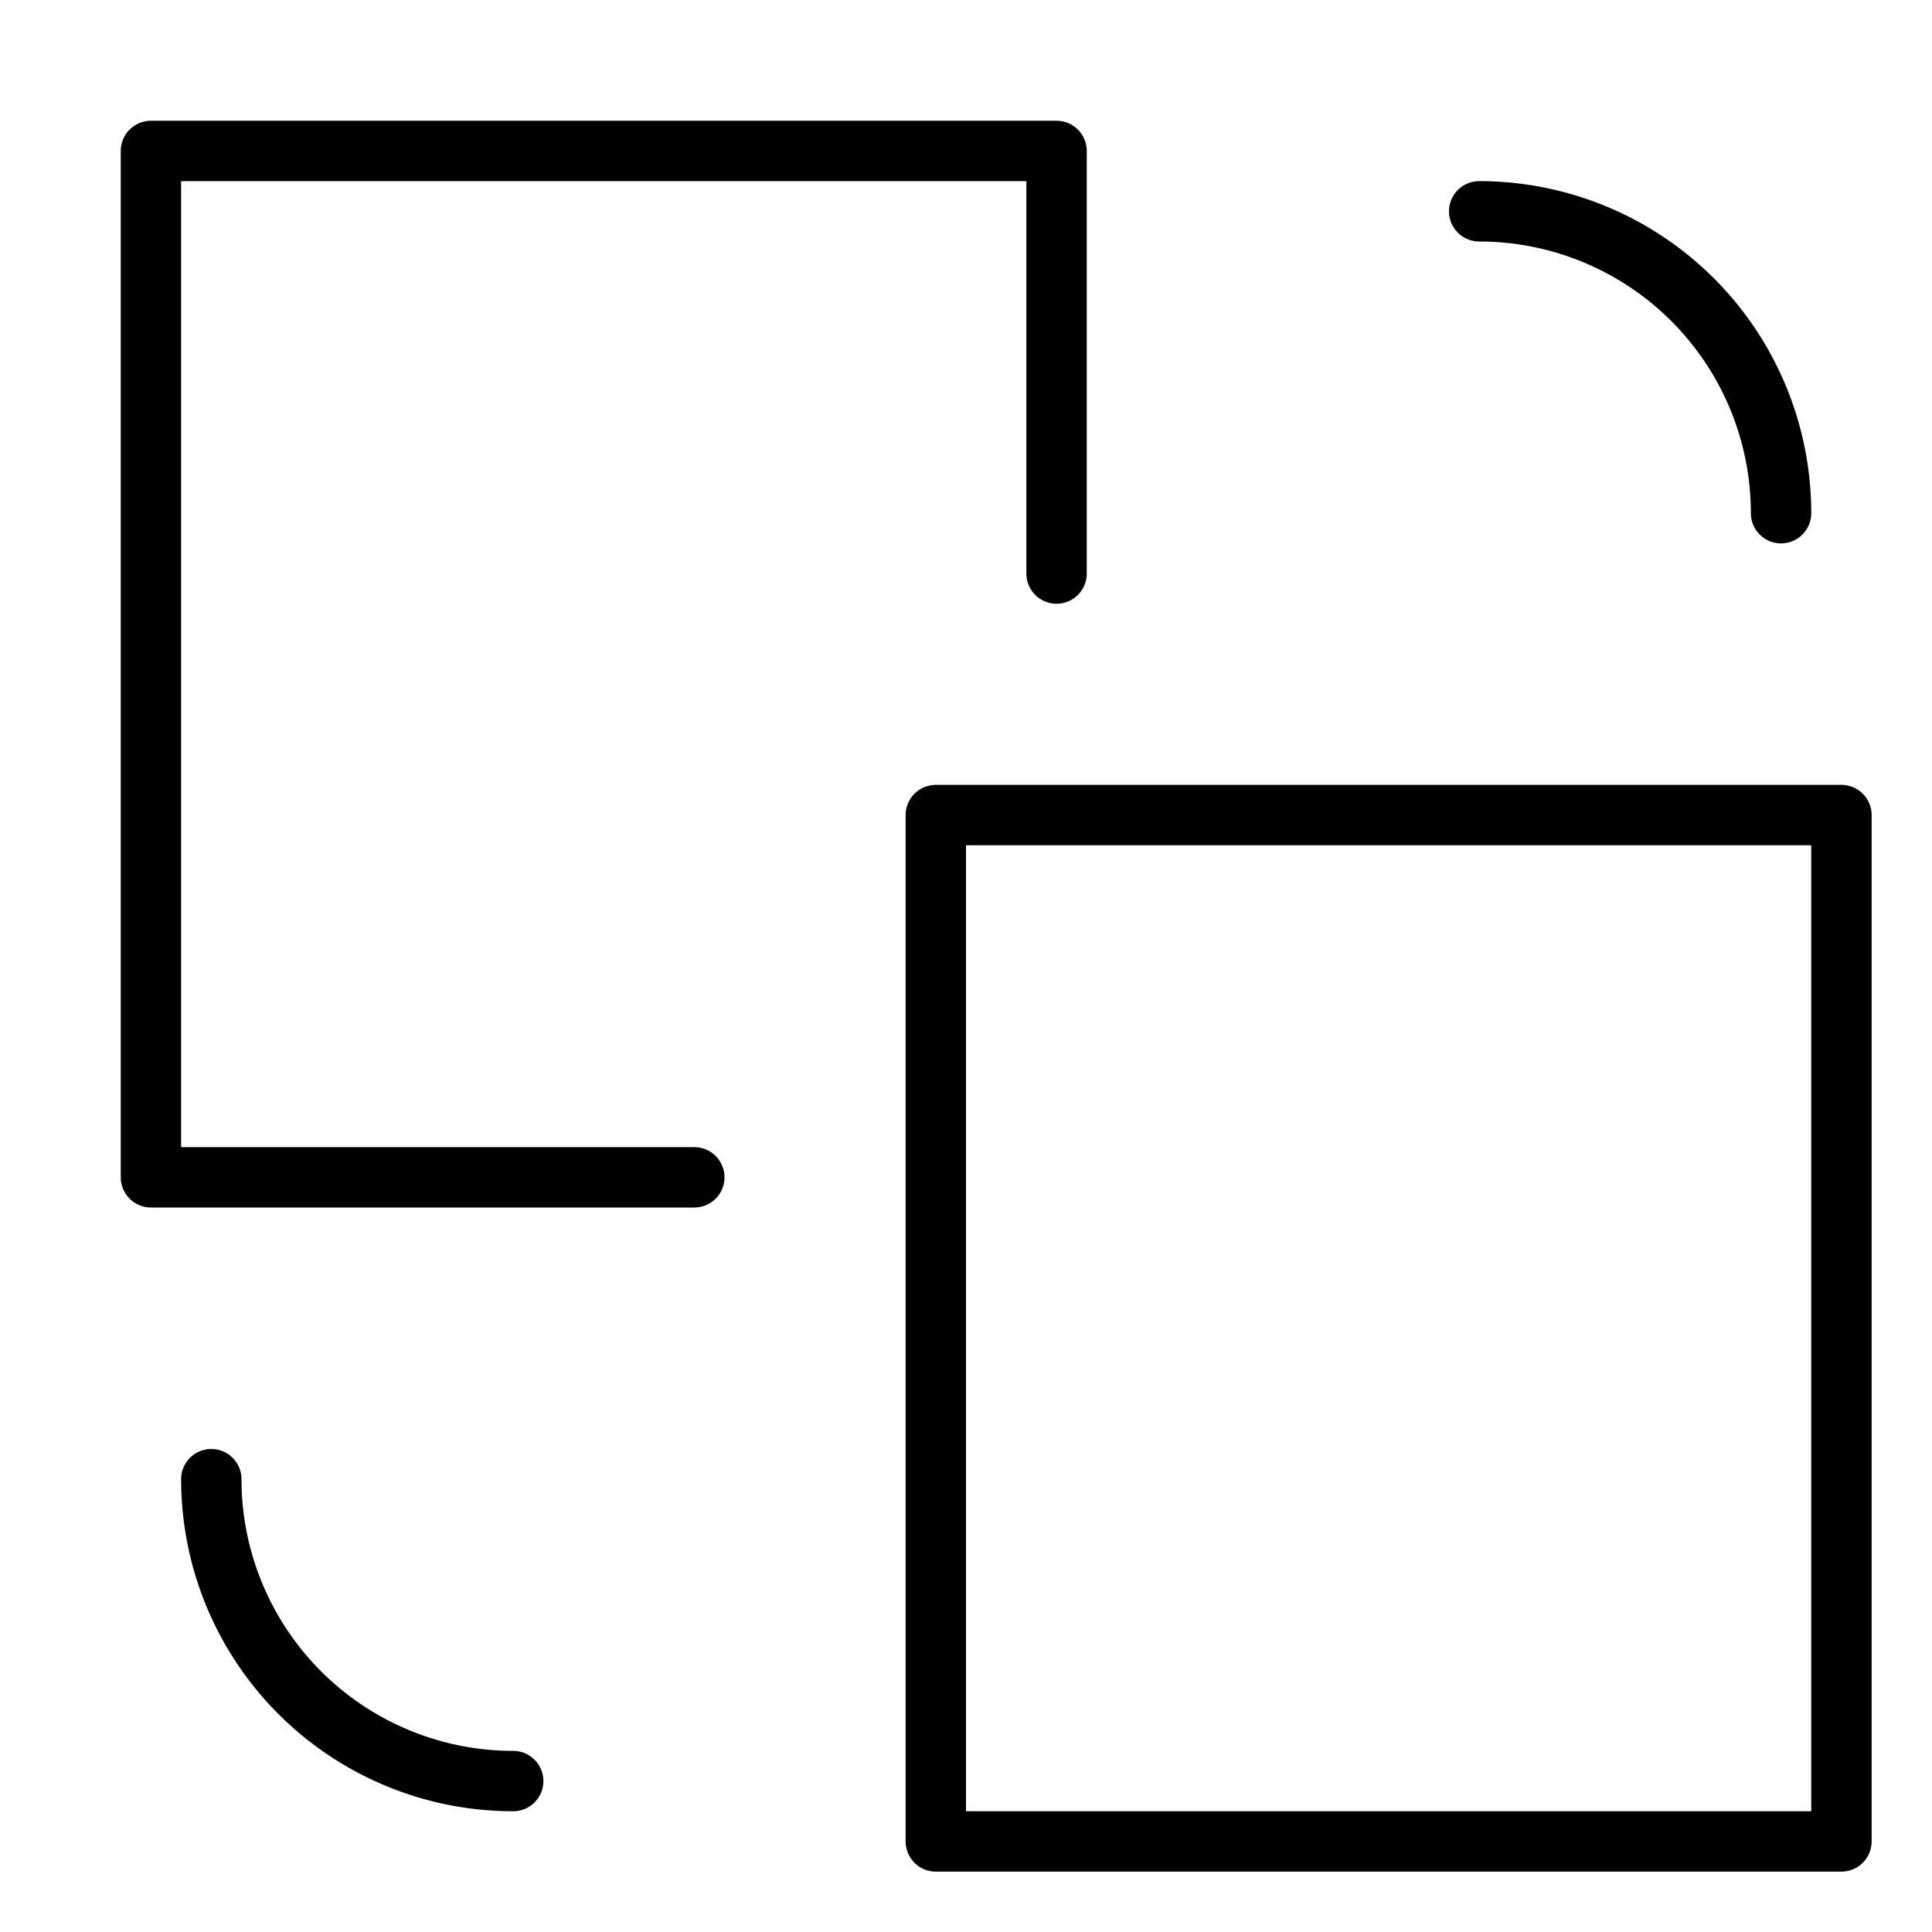 <svg xmlns="http://www.w3.org/2000/svg" viewBox="0 0 32 32"><title>file replace</title><g stroke-linecap="round" stroke-width="1" fill="none" stroke="#000000" stroke-linejoin="round" class="nc-icon-wrapper" transform="translate(0.5 0.5)"><rect x="15" y="13" width="15" height="17"></rect><polyline points="11 19 2 19 2 2 17 2 17 9"></polyline><path d="M24,3a5,5,0,0,1,5,5" stroke="#000000"></path><path d="M8,29a5,5,0,0,1-5-5" stroke="#000000"></path></g></svg>